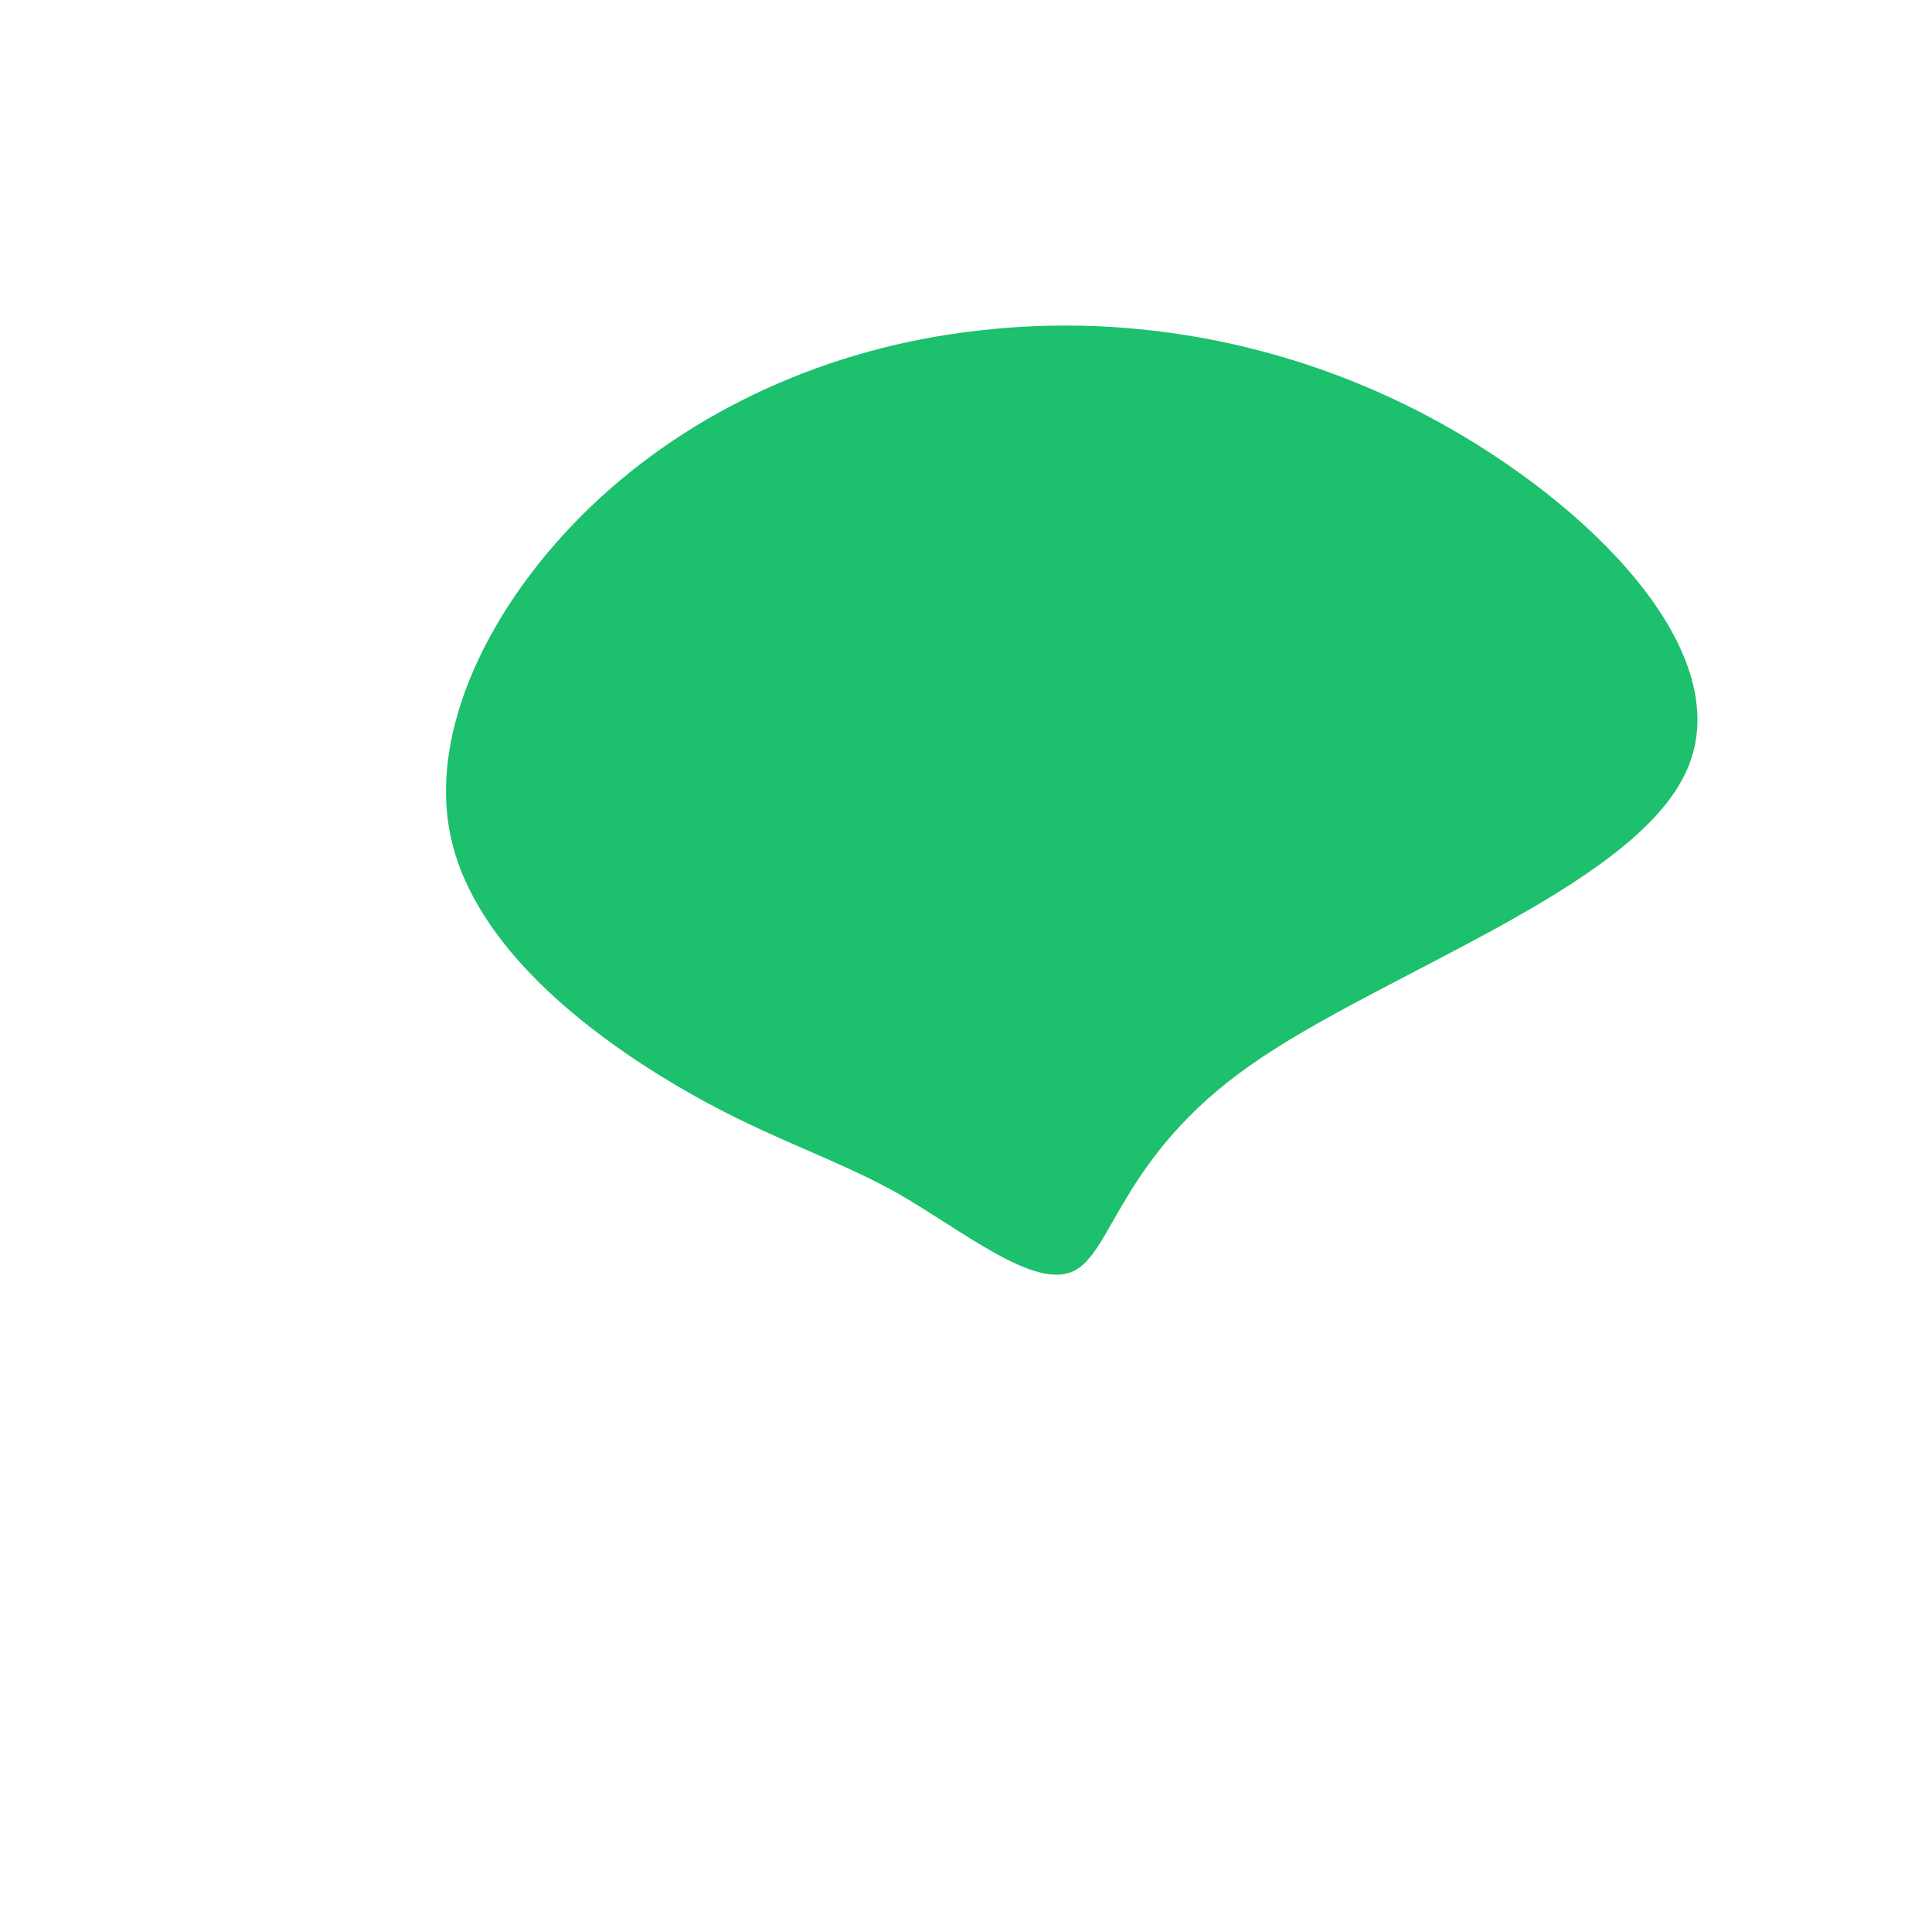 <?xml version="1.0" standalone="no"?>
<svg viewBox="0 0 200 200" xmlns="http://www.w3.org/2000/svg">
  <path fill="#1CC06D" d="M50.2,-55.6C65.9,-46.6,80.2,-31.6,74.4,-19.8C68.6,-7.9,42.7,0.9,29.4,10.3C16,19.7,15.2,29.7,11.1,31.6C7,33.5,-0.3,27.4,-7.3,23.4C-14.4,19.5,-21,17.7,-30.1,12.3C-39.2,6.9,-50.8,-2,-53.3,-13.2C-55.8,-24.3,-49.2,-37.6,-38.9,-47.5C-28.5,-57.5,-14.2,-64.1,1.5,-65.8C17.2,-67.6,34.5,-64.6,50.2,-55.6Z" transform="translate(100 100)" />
</svg>
